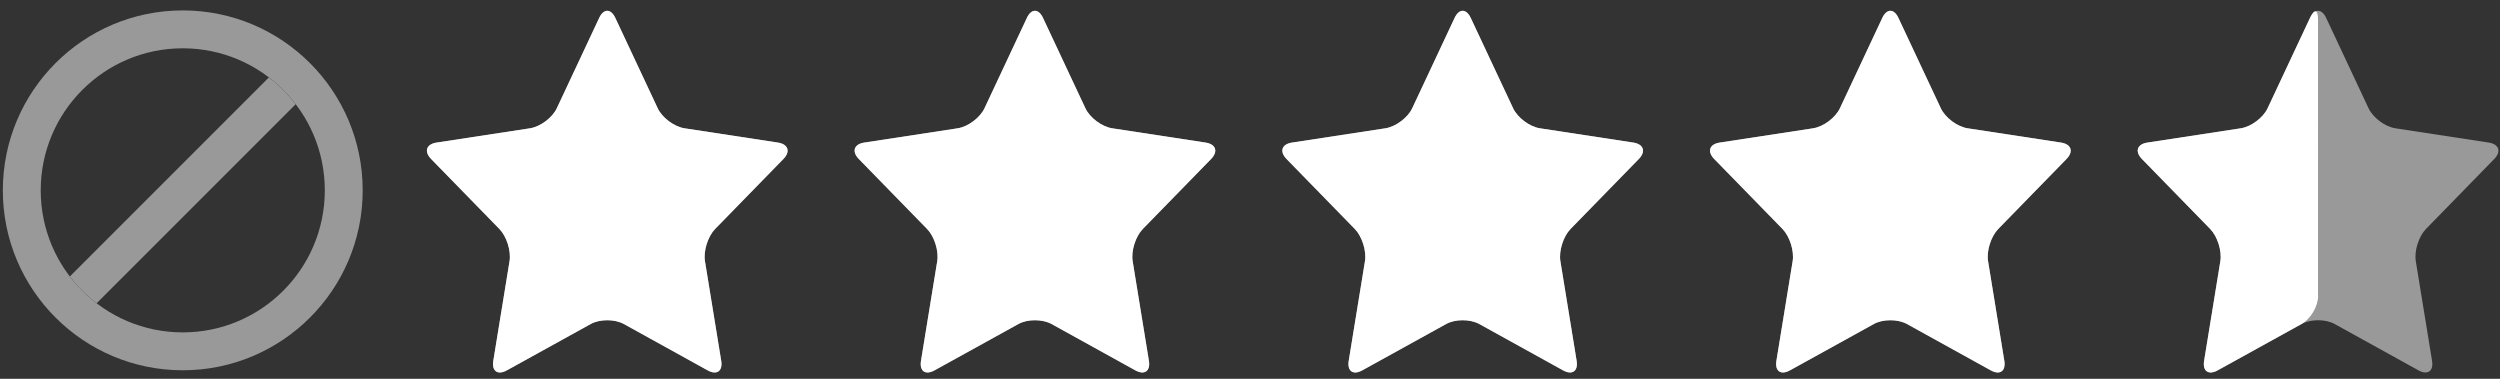 <?xml version="1.0" encoding="utf-8"?>
<!-- Generator: Adobe Illustrator 25.0.1, SVG Export Plug-In . SVG Version: 6.00 Build 0)  -->
<svg version="1.1" xmlns="http://www.w3.org/2000/svg" xmlns:xlink="http://www.w3.org/1999/xlink" x="0px" y="0px"
	 viewBox="0 0 660 100" style="enable-background:new 0 0 660 100;" xml:space="preserve">
<rect x="0" y="0" width="660" height="100" fill="#333333" stroke="none"/>
<style type="text/css">
	.st0{opacity:0.5;}
	.st1{fill:#FFFFFF;}
</style>
<g id="Star_5" class="st0">
	<g>
		<path class="st1" d="M616.36,85.54c-2.41-1.33-6.35-1.33-8.75,0l-22.15,12.24c-2.41,1.33-4.01,0.2-3.57-2.52l4.29-26.31
			c0.44-2.71-0.77-6.55-2.69-8.51l-18.02-18.47c-1.92-1.97-1.27-3.92,1.45-4.33l24.66-3.77c2.72-0.42,5.9-2.79,7.07-5.28l11.2-23.87
			c1.17-2.49,3.08-2.49,4.25,0l11.2,23.87c1.17,2.49,4.35,4.87,7.07,5.28l24.66,3.77c2.72,0.42,3.37,2.37,1.45,4.33l-18.02,18.47
			c-1.92,1.97-3.13,5.8-2.69,8.51l4.29,26.31c0.44,2.71-1.16,3.85-3.57,2.52L616.36,85.54z"/>
	</g>
</g>
<g id="Star_5_copy">
	<g>
		<path class="st1" d="M611.98,78.12c0,2.75-1.97,6.09-4.38,7.42l-22.15,12.24c-2.41,1.33-4.01,0.2-3.57-2.52l4.29-26.31
			c0.44-2.71-0.77-6.55-2.69-8.51l-18.02-18.47c-1.92-1.97-1.27-3.92,1.45-4.33l24.66-3.77c2.72-0.42,5.9-2.79,7.07-5.28l11.2-23.87
			c1.17-2.49,2.12-2.28,2.12,0.47V78.12z"/>
	</g>
</g>
<g id="Star_4" class="st0">
	<g>
		<path class="st1" d="M503.44,85.54c-2.41-1.33-6.35-1.33-8.75,0l-22.15,12.24c-2.41,1.33-4.01,0.2-3.57-2.52l4.29-26.31
			c0.44-2.71-0.77-6.55-2.69-8.51l-18.02-18.47c-1.92-1.97-1.27-3.92,1.45-4.33l24.66-3.77c2.72-0.42,5.9-2.79,7.07-5.28l11.2-23.87
			c1.17-2.49,3.08-2.49,4.25,0l11.2,23.87c1.17,2.49,4.35,4.87,7.07,5.28l24.66,3.77c2.72,0.42,3.37,2.37,1.45,4.33l-18.02,18.47
			c-1.92,1.97-3.13,5.8-2.69,8.51l4.29,26.31c0.44,2.71-1.16,3.85-3.57,2.52L503.44,85.54z"/>
	</g>
</g>
<g id="Star_4_copy">
	<g>
		<path class="st1" d="M503.44,85.54c-2.41-1.33-6.35-1.33-8.75,0l-22.15,12.24c-2.41,1.33-4.01,0.2-3.57-2.52l4.29-26.31
			c0.44-2.71-0.77-6.55-2.69-8.51l-18.02-18.47c-1.92-1.97-1.27-3.92,1.45-4.33l24.66-3.77c2.72-0.42,5.9-2.79,7.07-5.28l11.2-23.87
			c1.17-2.49,3.08-2.49,4.25,0l11.2,23.87c1.17,2.49,4.35,4.87,7.07,5.28l24.66,3.77c2.72,0.42,3.37,2.37,1.45,4.33l-18.02,18.47
			c-1.92,1.97-3.13,5.8-2.69,8.51l4.29,26.31c0.44,2.71-1.16,3.85-3.57,2.52L503.44,85.54z"/>
	</g>
</g>
<g id="Star_3" class="st0">
	<g>
		<path class="st1" d="M390.53,85.54c-2.41-1.33-6.35-1.33-8.75,0l-22.15,12.24c-2.41,1.33-4.01,0.2-3.57-2.52l4.29-26.31
			c0.44-2.71-0.77-6.55-2.69-8.51l-18.02-18.47c-1.92-1.97-1.27-3.92,1.45-4.33l24.66-3.77c2.72-0.42,5.9-2.79,7.07-5.28l11.2-23.87
			c1.17-2.49,3.08-2.49,4.25,0l11.2,23.87c1.17,2.49,4.35,4.87,7.07,5.28l24.66,3.77c2.72,0.42,3.37,2.37,1.45,4.33l-18.02,18.47
			c-1.92,1.97-3.13,5.8-2.69,8.51l4.29,26.31c0.44,2.71-1.16,3.85-3.57,2.52L390.53,85.54z"/>
	</g>
</g>
<g id="Star_3_copy">
	<g>
		<path class="st1" d="M390.53,85.54c-2.41-1.33-6.35-1.33-8.75,0l-22.15,12.24c-2.41,1.33-4.01,0.2-3.57-2.52l4.29-26.31
			c0.44-2.71-0.77-6.55-2.69-8.51l-18.02-18.47c-1.92-1.97-1.27-3.92,1.45-4.33l24.66-3.77c2.72-0.42,5.9-2.79,7.07-5.28l11.2-23.87
			c1.17-2.49,3.08-2.49,4.25,0l11.2,23.87c1.17,2.49,4.35,4.87,7.07,5.28l24.66,3.77c2.72,0.42,3.37,2.37,1.45,4.33l-18.02,18.47
			c-1.92,1.97-3.13,5.8-2.69,8.51l4.29,26.31c0.44,2.71-1.16,3.85-3.57,2.52L390.53,85.54z"/>
	</g>
</g>
<g id="Star_2" class="st0">
	<g>
		<path class="st1" d="M277.61,85.54c-2.41-1.33-6.35-1.33-8.75,0l-22.15,12.24c-2.41,1.33-4.01,0.2-3.57-2.52l4.29-26.31
			c0.44-2.71-0.77-6.55-2.69-8.51l-18.02-18.47c-1.92-1.97-1.27-3.92,1.45-4.33l24.66-3.77c2.72-0.42,5.9-2.79,7.07-5.28l11.2-23.87
			c1.17-2.49,3.08-2.49,4.25,0l11.2,23.87c1.17,2.49,4.35,4.87,7.07,5.28l24.66,3.77c2.72,0.42,3.37,2.37,1.45,4.33l-18.02,18.47
			c-1.92,1.97-3.13,5.8-2.69,8.51l4.29,26.31c0.44,2.71-1.16,3.85-3.57,2.52L277.61,85.54z"/>
	</g>
</g>
<g id="Star_2_copy">
	<g>
		<path class="st1" d="M277.61,85.54c-2.41-1.33-6.35-1.33-8.75,0l-22.15,12.24c-2.41,1.33-4.01,0.2-3.57-2.52l4.29-26.31
			c0.44-2.71-0.77-6.55-2.69-8.51l-18.02-18.47c-1.92-1.97-1.27-3.92,1.45-4.33l24.66-3.77c2.72-0.42,5.9-2.79,7.07-5.28l11.2-23.87
			c1.17-2.49,3.08-2.49,4.25,0l11.2,23.87c1.17,2.49,4.35,4.87,7.07,5.28l24.66,3.77c2.72,0.42,3.37,2.37,1.45,4.33l-18.02,18.47
			c-1.92,1.97-3.13,5.8-2.69,8.51l4.29,26.31c0.44,2.71-1.16,3.85-3.57,2.52L277.61,85.54z"/>
	</g>
</g>
<g id="Star_1" class="st0">
	<g>
		<path class="st1" d="M164.7,85.54c-2.41-1.33-6.35-1.33-8.75,0L133.8,97.78c-2.41,1.33-4.01,0.2-3.57-2.52l4.29-26.31
			c0.44-2.71-0.77-6.55-2.69-8.51l-18.02-18.47c-1.92-1.97-1.27-3.92,1.45-4.33l24.66-3.77c2.72-0.42,5.9-2.79,7.07-5.28l11.2-23.87
			c1.17-2.49,3.08-2.49,4.25,0l11.2,23.87c1.17,2.49,4.35,4.87,7.07,5.28l24.66,3.77c2.72,0.42,3.37,2.37,1.45,4.33l-18.02,18.47
			c-1.92,1.97-3.13,5.8-2.69,8.51l4.29,26.31c0.44,2.71-1.16,3.85-3.57,2.52L164.7,85.54z"/>
	</g>
</g>
<g id="Star_1_copy">
	<g>
		<path class="st1" d="M164.7,85.54c-2.41-1.33-6.35-1.33-8.75,0L133.8,97.78c-2.41,1.33-4.01,0.2-3.57-2.52l4.29-26.31
			c0.44-2.71-0.77-6.55-2.69-8.51l-18.02-18.47c-1.92-1.97-1.27-3.92,1.45-4.33l24.66-3.77c2.72-0.42,5.9-2.79,7.07-5.28l11.2-23.87
			c1.17-2.49,3.08-2.49,4.25,0l11.2,23.87c1.17,2.49,4.35,4.87,7.07,5.28l24.66,3.77c2.72,0.42,3.37,2.37,1.45,4.33l-18.02,18.47
			c-1.92,1.97-3.13,5.8-2.69,8.51l4.29,26.31c0.44,2.71-1.16,3.85-3.57,2.52L164.7,85.54z"/>
	</g>
</g>
<g id="Delete" class="st0">
	<g>
		<path class="st1" d="M48.25,2.75c-26.23,0-47.5,21.27-47.5,47.5s21.27,47.5,47.5,47.5s47.5-21.27,47.5-47.5S74.48,2.75,48.25,2.75
			z M48.25,87.75c-20.71,0-37.5-16.79-37.5-37.5s16.79-37.5,37.5-37.5s37.5,16.79,37.5,37.5S68.96,87.75,48.25,87.75z"/>
		<path class="st1" d="M70.99,20.44L18.44,72.99c2.03,2.66,4.41,5.04,7.07,7.07l52.55-52.55C76.03,24.85,73.65,22.47,70.99,20.44z"
			/>
	</g>
</g>
</svg>
